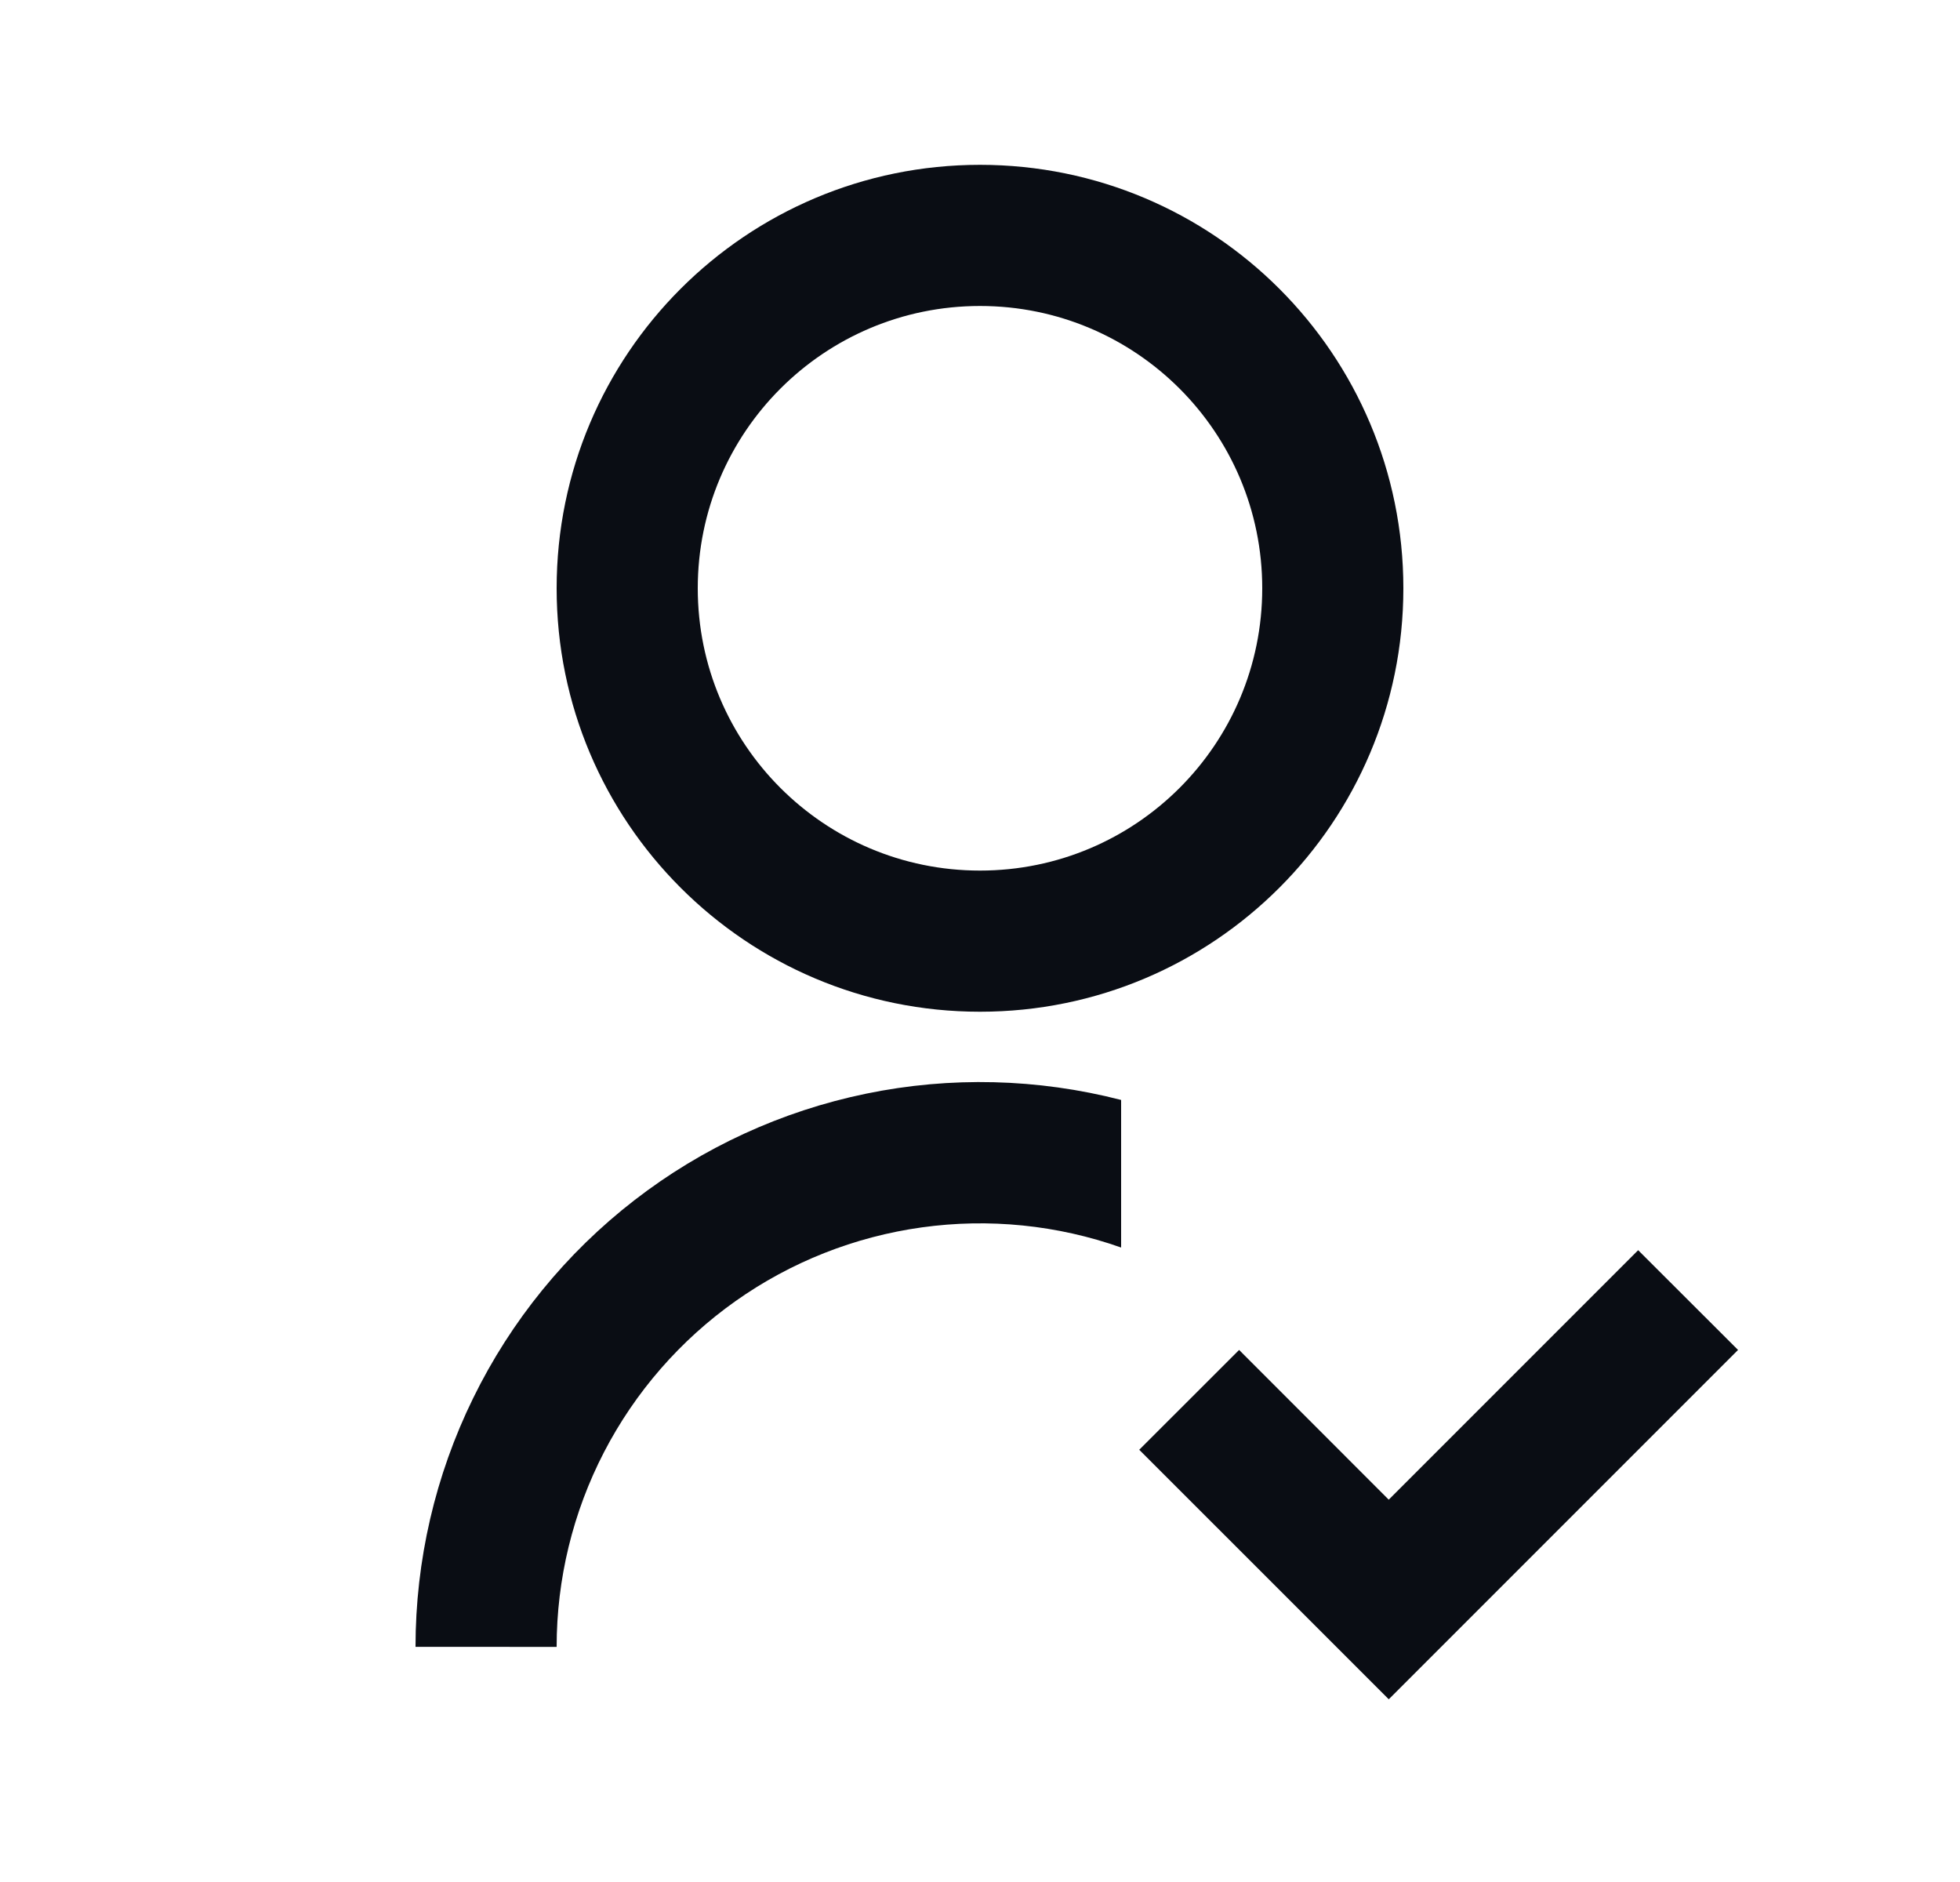 <svg width="25" height="24" viewBox="0 0 25 24" fill="none" xmlns="http://www.w3.org/2000/svg">
<path d="M14.3 14.028V15.909C13.486 15.621 12.614 15.533 11.758 15.652C10.902 15.771 10.087 16.093 9.382 16.592C8.677 17.091 8.101 17.752 7.704 18.519C7.307 19.286 7.1 20.138 7.1 21.002L5.3 21.001C5.3 19.902 5.551 18.817 6.035 17.83C6.518 16.843 7.221 15.98 8.09 15.307C8.959 14.634 9.97 14.169 11.047 13.947C12.123 13.725 13.236 13.753 14.3 14.027V14.028ZM12.5 12.902C9.517 12.902 7.1 10.485 7.1 7.502C7.1 4.518 9.517 2.102 12.5 2.102C15.483 2.102 17.9 4.518 17.9 7.502C17.9 10.485 15.483 12.902 12.5 12.902ZM12.5 11.102C14.489 11.102 16.1 9.491 16.1 7.502C16.1 5.513 14.489 3.902 12.5 3.902C10.511 3.902 8.9 5.513 8.9 7.502C8.9 9.491 10.511 11.102 12.5 11.102ZM17.714 19.124L20.895 15.943L22.169 17.215L17.714 21.67L14.531 18.488L15.805 17.215L17.713 19.124H17.714Z" fill="#0A0D14"/>
</svg>
